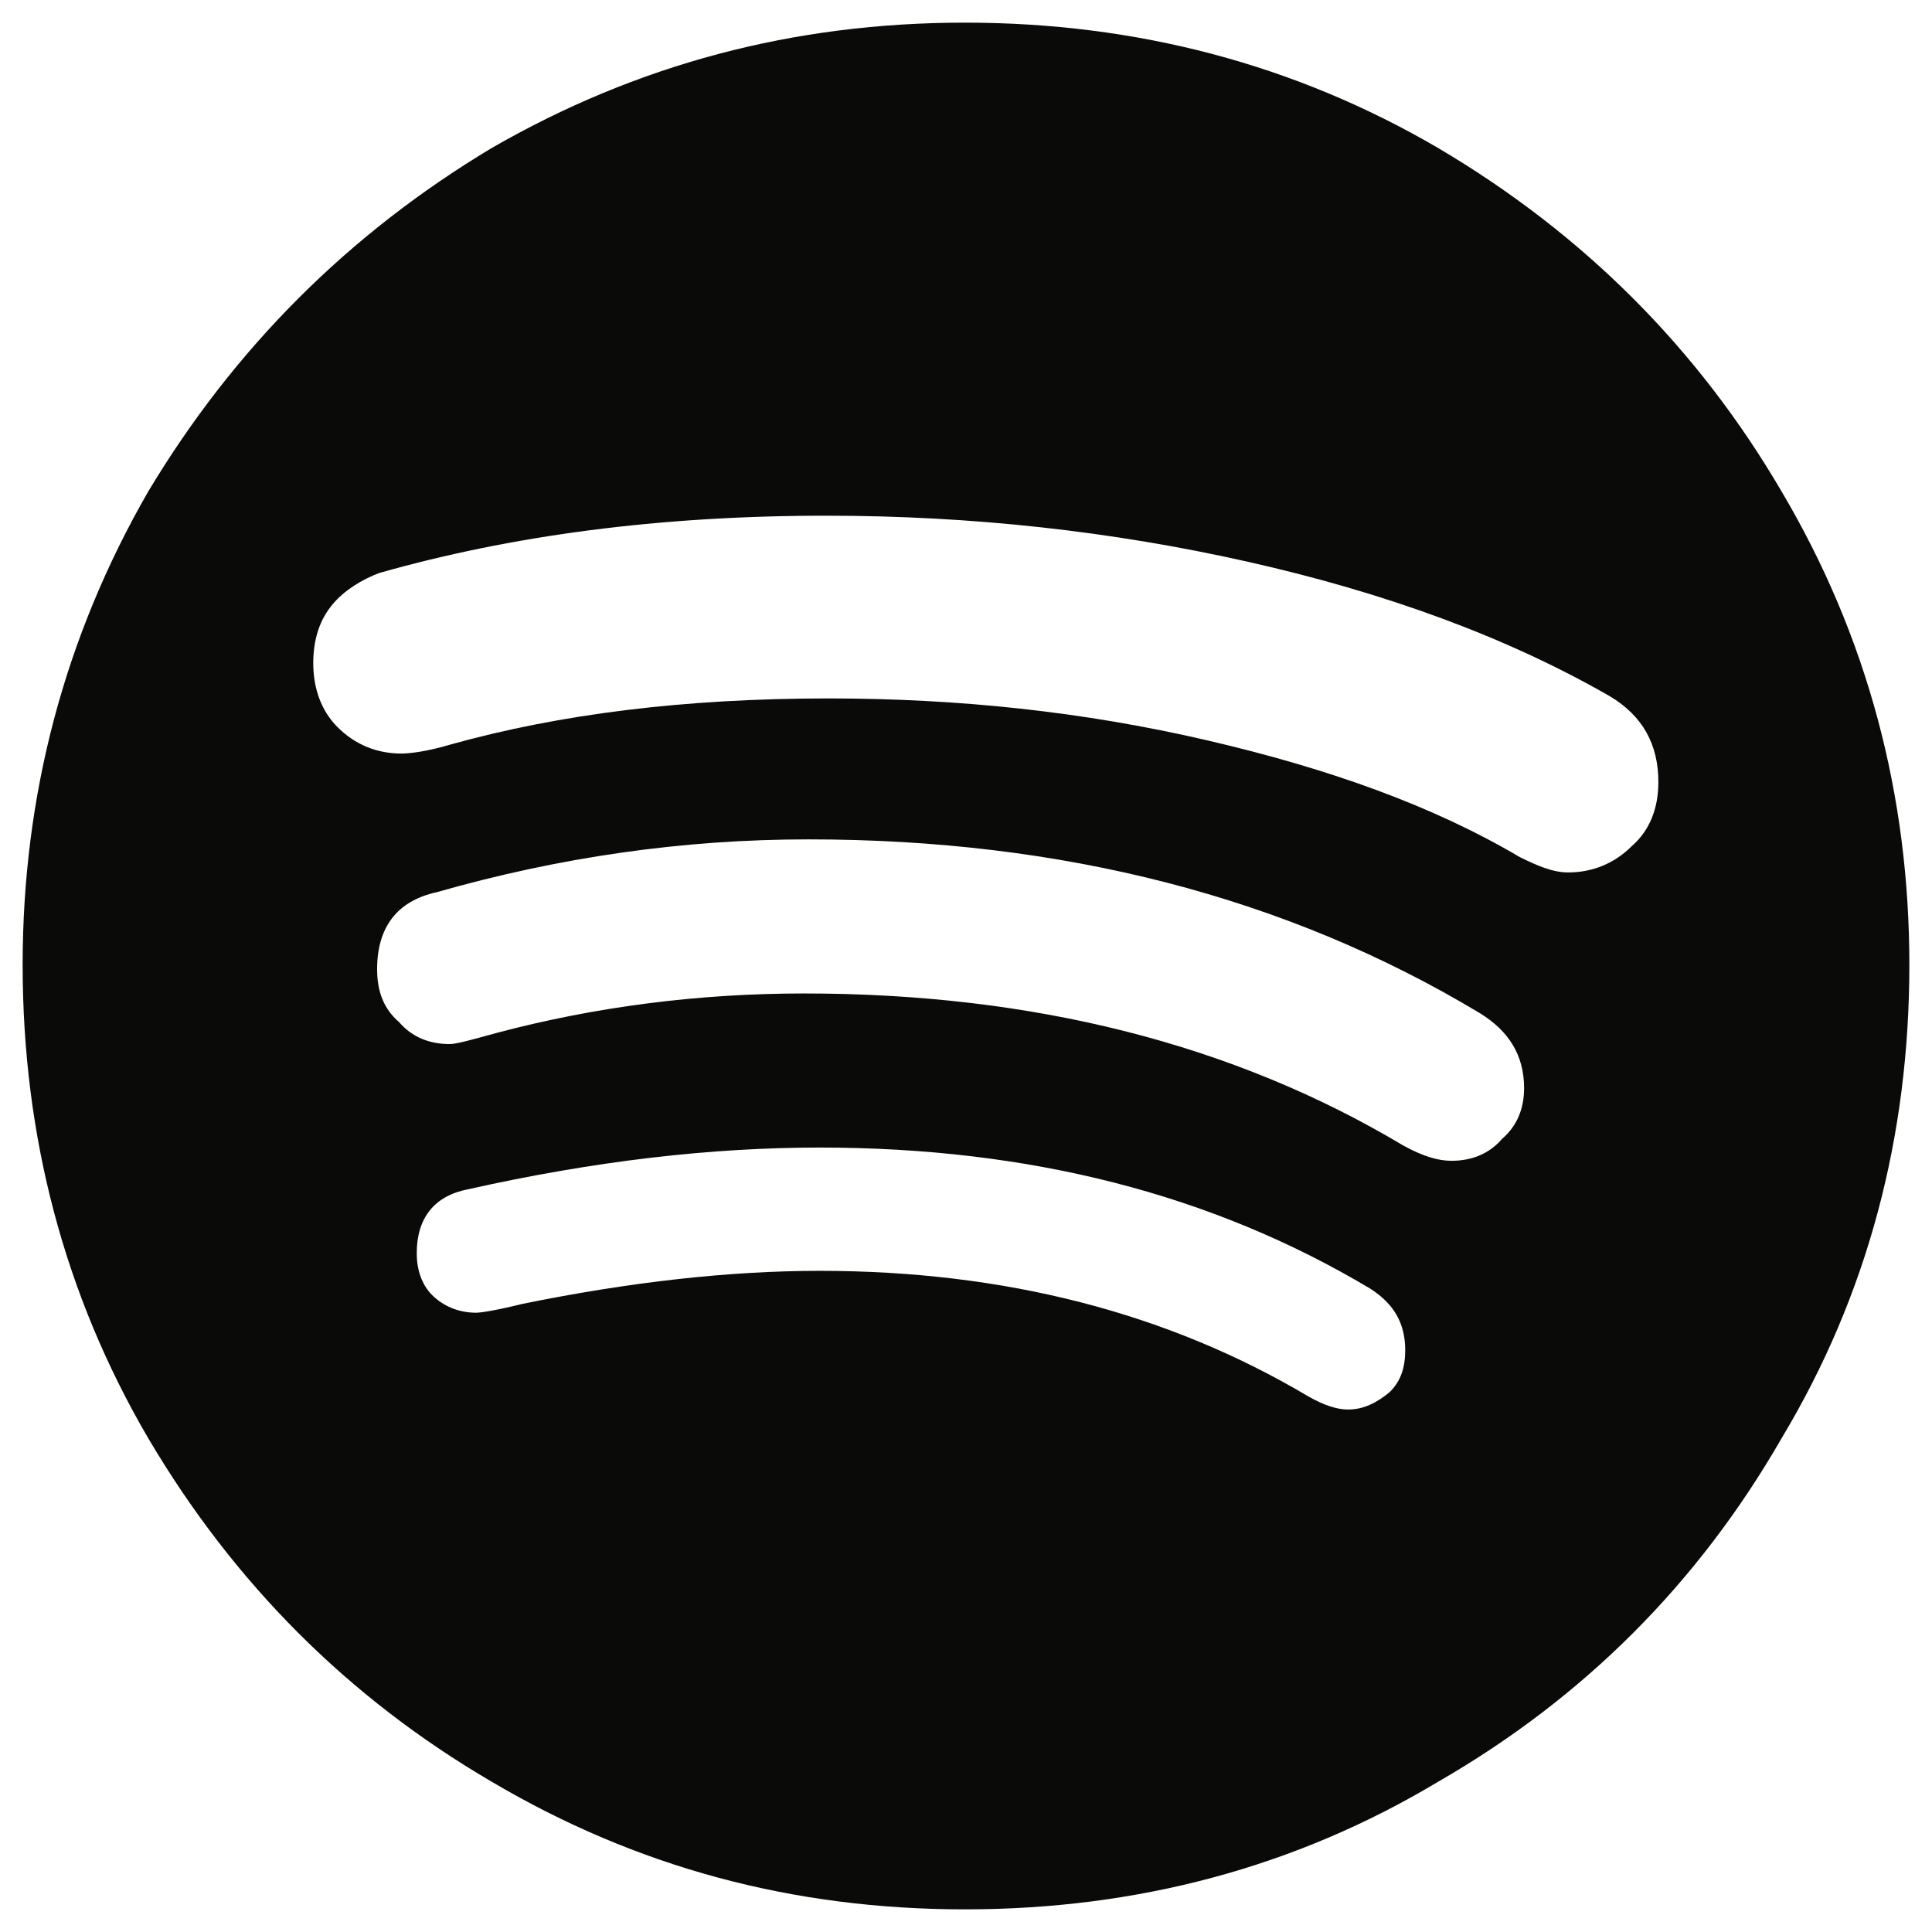 <?xml version="1.0" encoding="UTF-8"?>
<svg width="512px" height="512px" viewBox="0 0 512 512" version="1.1" xmlns="http://www.w3.org/2000/svg" xmlns:xlink="http://www.w3.org/1999/xlink">
    <!-- Generator: Sketch 42 (36781) - http://www.bohemiancoding.com/sketch -->
    <title>spotify</title>
    <desc>Created with Sketch.</desc>
    <defs></defs>
    <g id="Page-1" stroke="none" stroke-width="1" fill="none" fill-rule="evenodd">
        <g id="spotify" fill="#0A0B09">
            <path d="M130.272,472.157 C168.768,494.901 210.2,506 255.714,506 C301.228,506 343.232,494.901 381.156,472.157 C419.651,449.985 449.985,419.651 472.157,381.13 C494.927,343.206 506,301.202 506,255.688 C506,210.772 494.927,168.768 472.157,130.272 C449.985,92.349 419.651,61.989 381.156,39.245 C343.232,17.073 301.228,6 255.714,6 C210.2,6 168.768,17.073 130.272,39.245 C92.349,61.989 62.015,92.349 39.271,130.272 C17.099,168.768 6,210.772 6,255.688 C6,301.202 17.099,343.206 39.271,381.13 C62.015,419.651 92.349,449.985 130.272,472.157 L130.272,472.157 Z M88.268,160.008 C91.179,156.525 95.858,153.588 100.51,151.846 C135.523,141.917 174.616,136.666 218.96,136.666 C257.456,136.666 294.807,140.773 330.964,148.935 C367.146,157.097 399.221,168.768 426.644,184.519 C435.403,189.77 439.484,197.36 439.484,207.263 C439.484,214.281 437.145,220.104 432.492,224.185 C427.813,228.863 421.991,231.203 415.571,231.203 C411.49,231.203 407.409,229.435 402.73,227.122 C379.986,213.684 352.564,203.78 319.891,196.19 C287.218,188.6 253.973,185.091 219.532,185.091 C181.608,185.091 148.363,189.198 119.199,197.36 C113.351,199.101 108.672,199.699 106.359,199.699 C99.938,199.699 94.09,197.36 89.437,192.681 C85.356,188.6 83.017,182.778 83.017,175.76 C83.017,169.34 84.759,164.089 88.268,160.008 L88.268,160.008 Z M115.69,236.453 C148.363,227.122 181.036,222.443 214.281,222.443 C281.369,222.443 340.893,237.623 392.229,268.529 C399.819,273.207 403.9,279.628 403.9,288.361 C403.9,293.612 402.158,298.29 398.077,301.8 C394.568,305.88 389.89,307.622 384.639,307.622 C381.156,307.622 377.075,306.452 371.824,303.541 C326.883,276.69 273.805,263.278 213.112,263.278 C185.117,263.278 157.695,266.787 131.442,273.779 C125.022,275.547 120.941,276.69 119.199,276.69 C113.949,276.69 109.27,274.949 105.761,270.868 C101.68,267.359 99.938,262.706 99.938,256.858 C99.938,245.785 105.189,238.767 115.69,236.453 L115.69,236.453 Z M123.852,315.212 C157.695,307.622 188.626,304.113 217.193,304.113 C272.635,304.113 321.06,316.382 363.065,341.465 C369.485,345.546 372.396,350.796 372.396,357.788 C372.396,362.467 371.227,365.976 368.315,368.887 C364.806,371.799 361.323,373.54 357.216,373.54 C354.305,373.54 350.796,372.396 346.715,370.057 C309.389,347.885 266.215,336.786 217.193,336.786 C193.279,336.786 167.026,339.723 138.434,345.546 C131.442,347.287 127.361,347.885 126.191,347.885 C121.513,347.885 117.432,346.117 114.52,343.206 C111.609,340.295 110.44,336.214 110.44,332.133 C110.44,322.802 115.092,316.953 123.852,315.212 L123.852,315.212 Z" id="Fill-208"></path>
        </g>
    </g>
</svg>